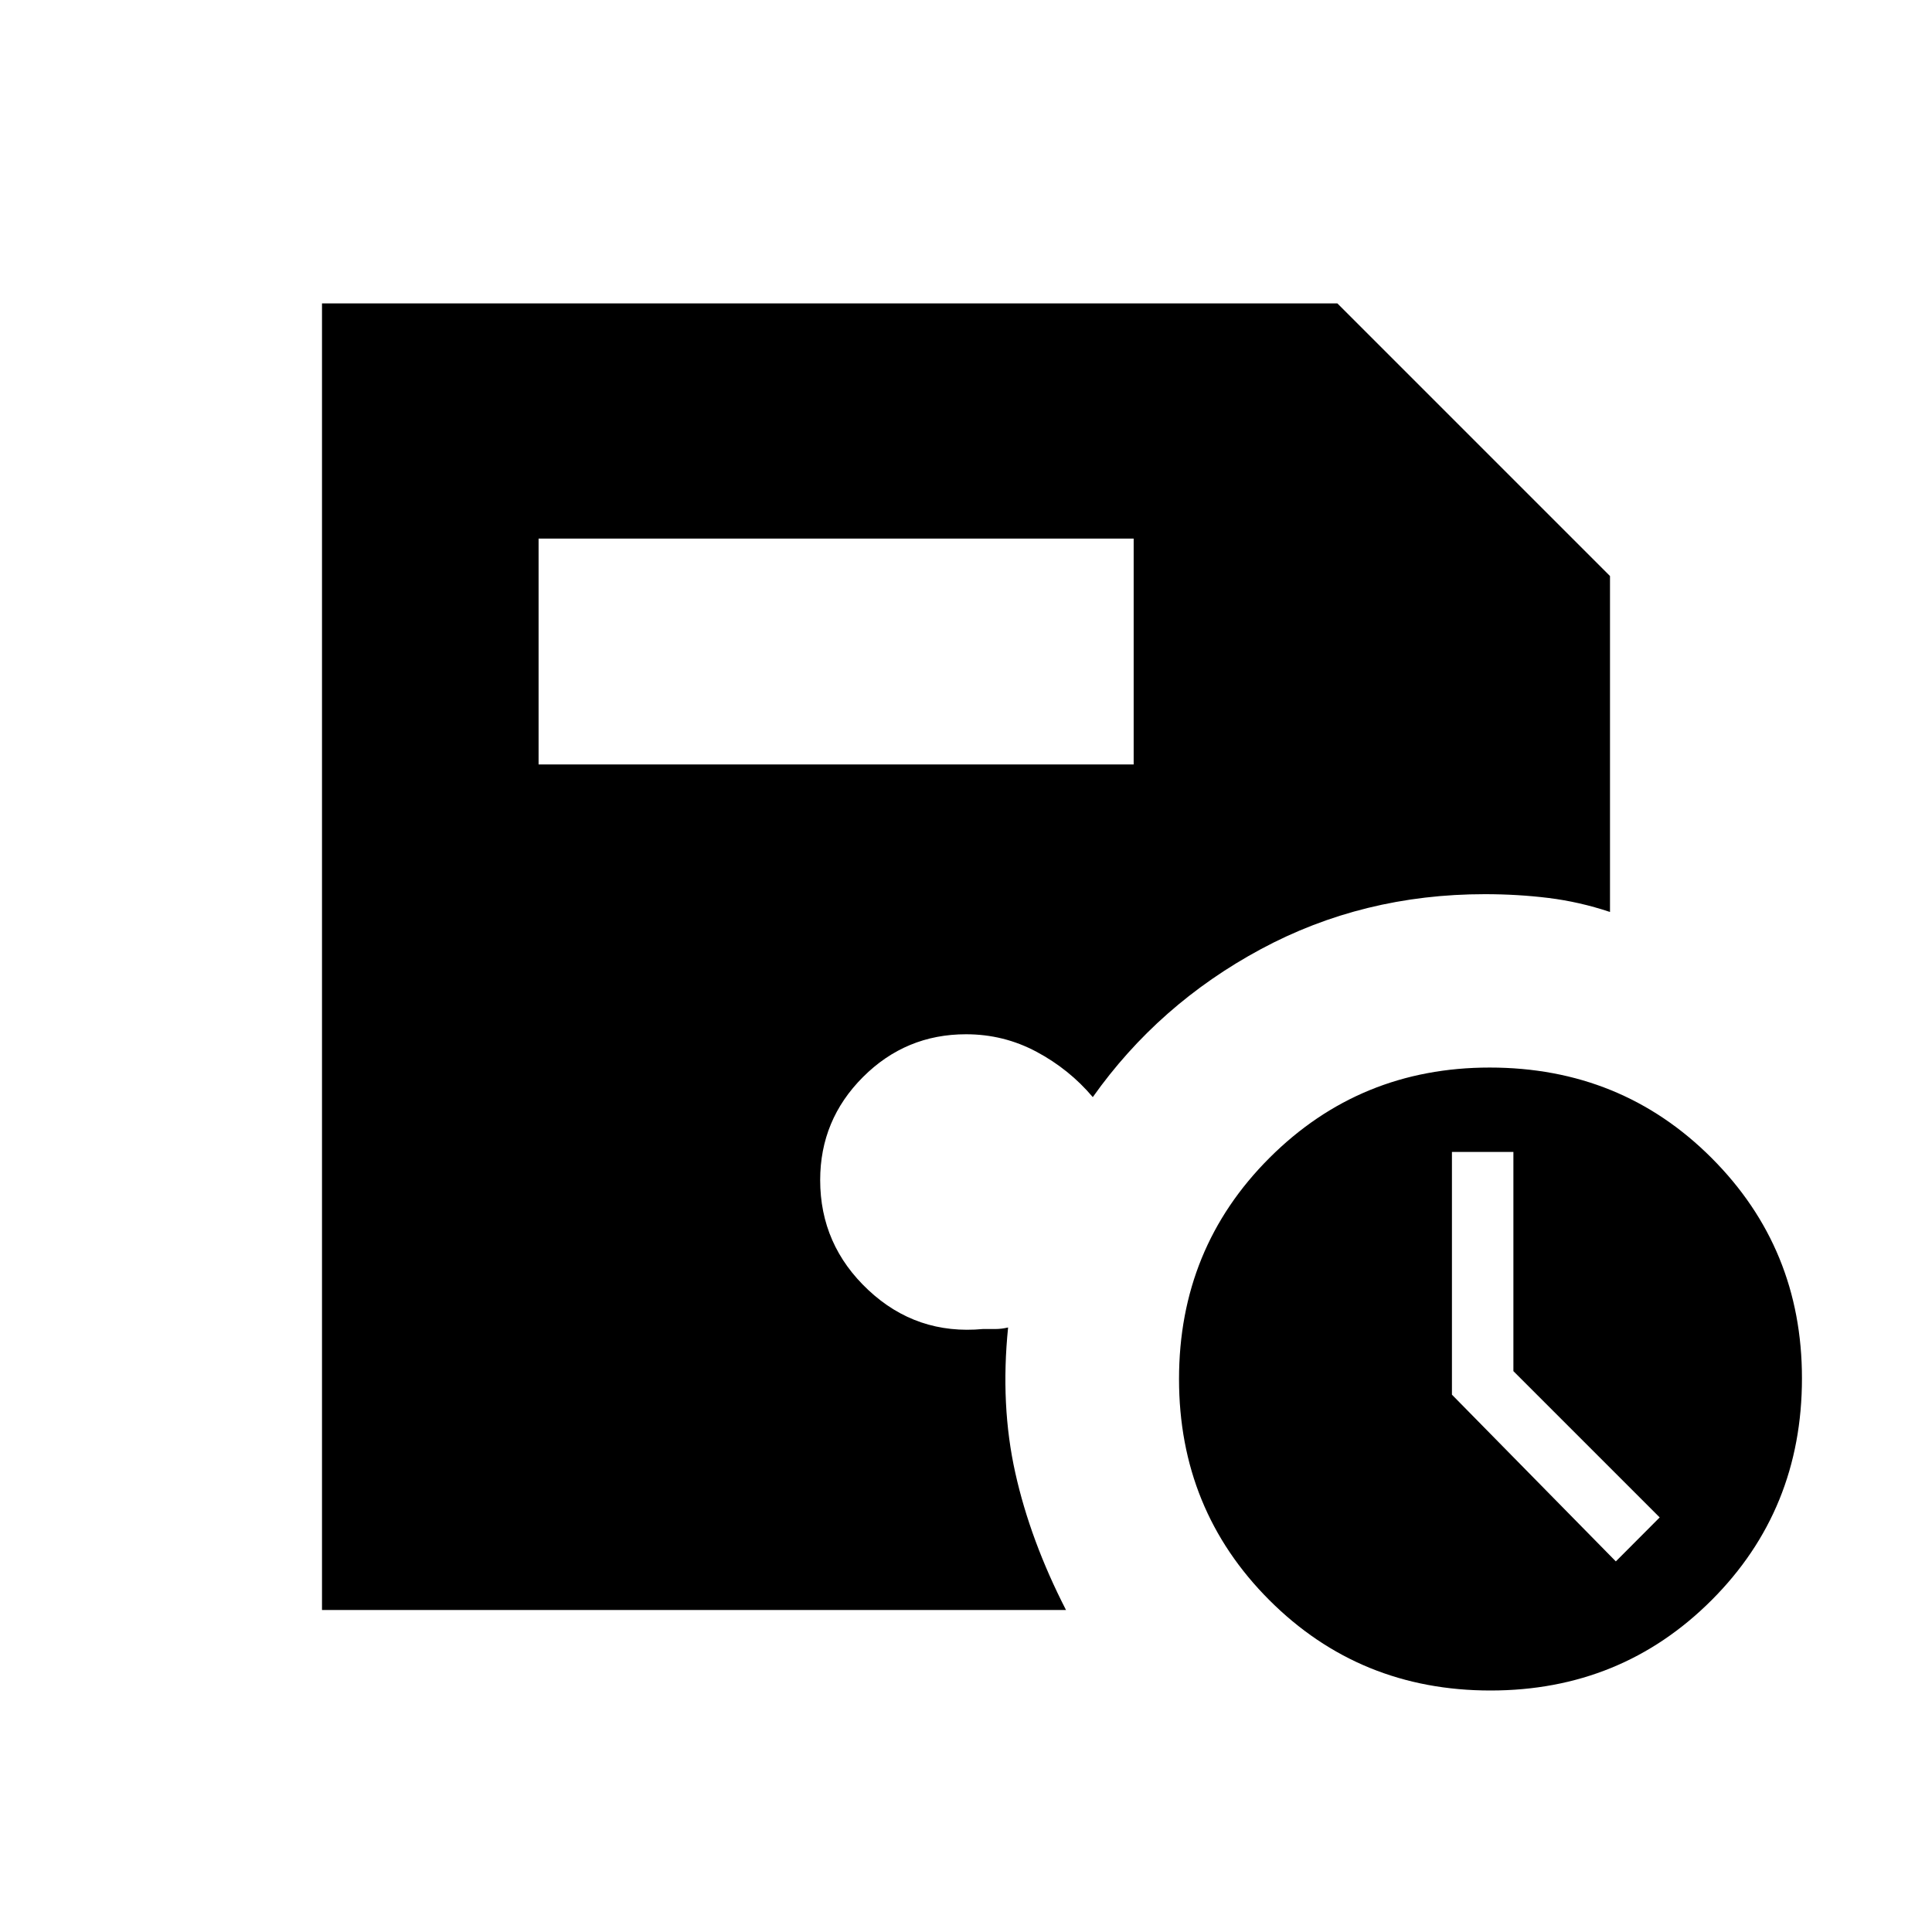 <svg xmlns="http://www.w3.org/2000/svg" height="48" viewBox="0 -960 960 960" width="48"><path d="M740.62-120q-64.98 0-109.88-44.9-44.89-44.9-44.89-109.87t44.93-109.87q44.93-44.9 109.45-44.9 65.36 0 110.26 44.94 44.89 44.93 44.89 109.45 0 65.35-44.89 110.25-44.9 44.9-109.87 44.9Zm62.28-64.15L824.69-206 752-278.69v-108.93h-30.54V-267l81.44 82.85Zm-535.28-396h295.69v-112.23H267.62v112.23ZM160-160v-649.23h504.54L800-673.77v166.92q-15.23-5.07-30.58-6.96-15.34-1.88-31.6-1.88-60.57 0-111.35 27.34Q575.69-461 543-414.85q-11.69-13.84-27.96-22.53-16.27-8.7-35.04-8.7-29.94 0-51.2 21.27-21.26 21.26-21.26 51.19 0 32.24 23.96 54.66 23.96 22.42 56.96 19.34h6.23q2.93 0 6.23-.76-3.92 38.61 3.58 72.26 7.5 33.66 25.19 68.12H160Z"/></svg>
